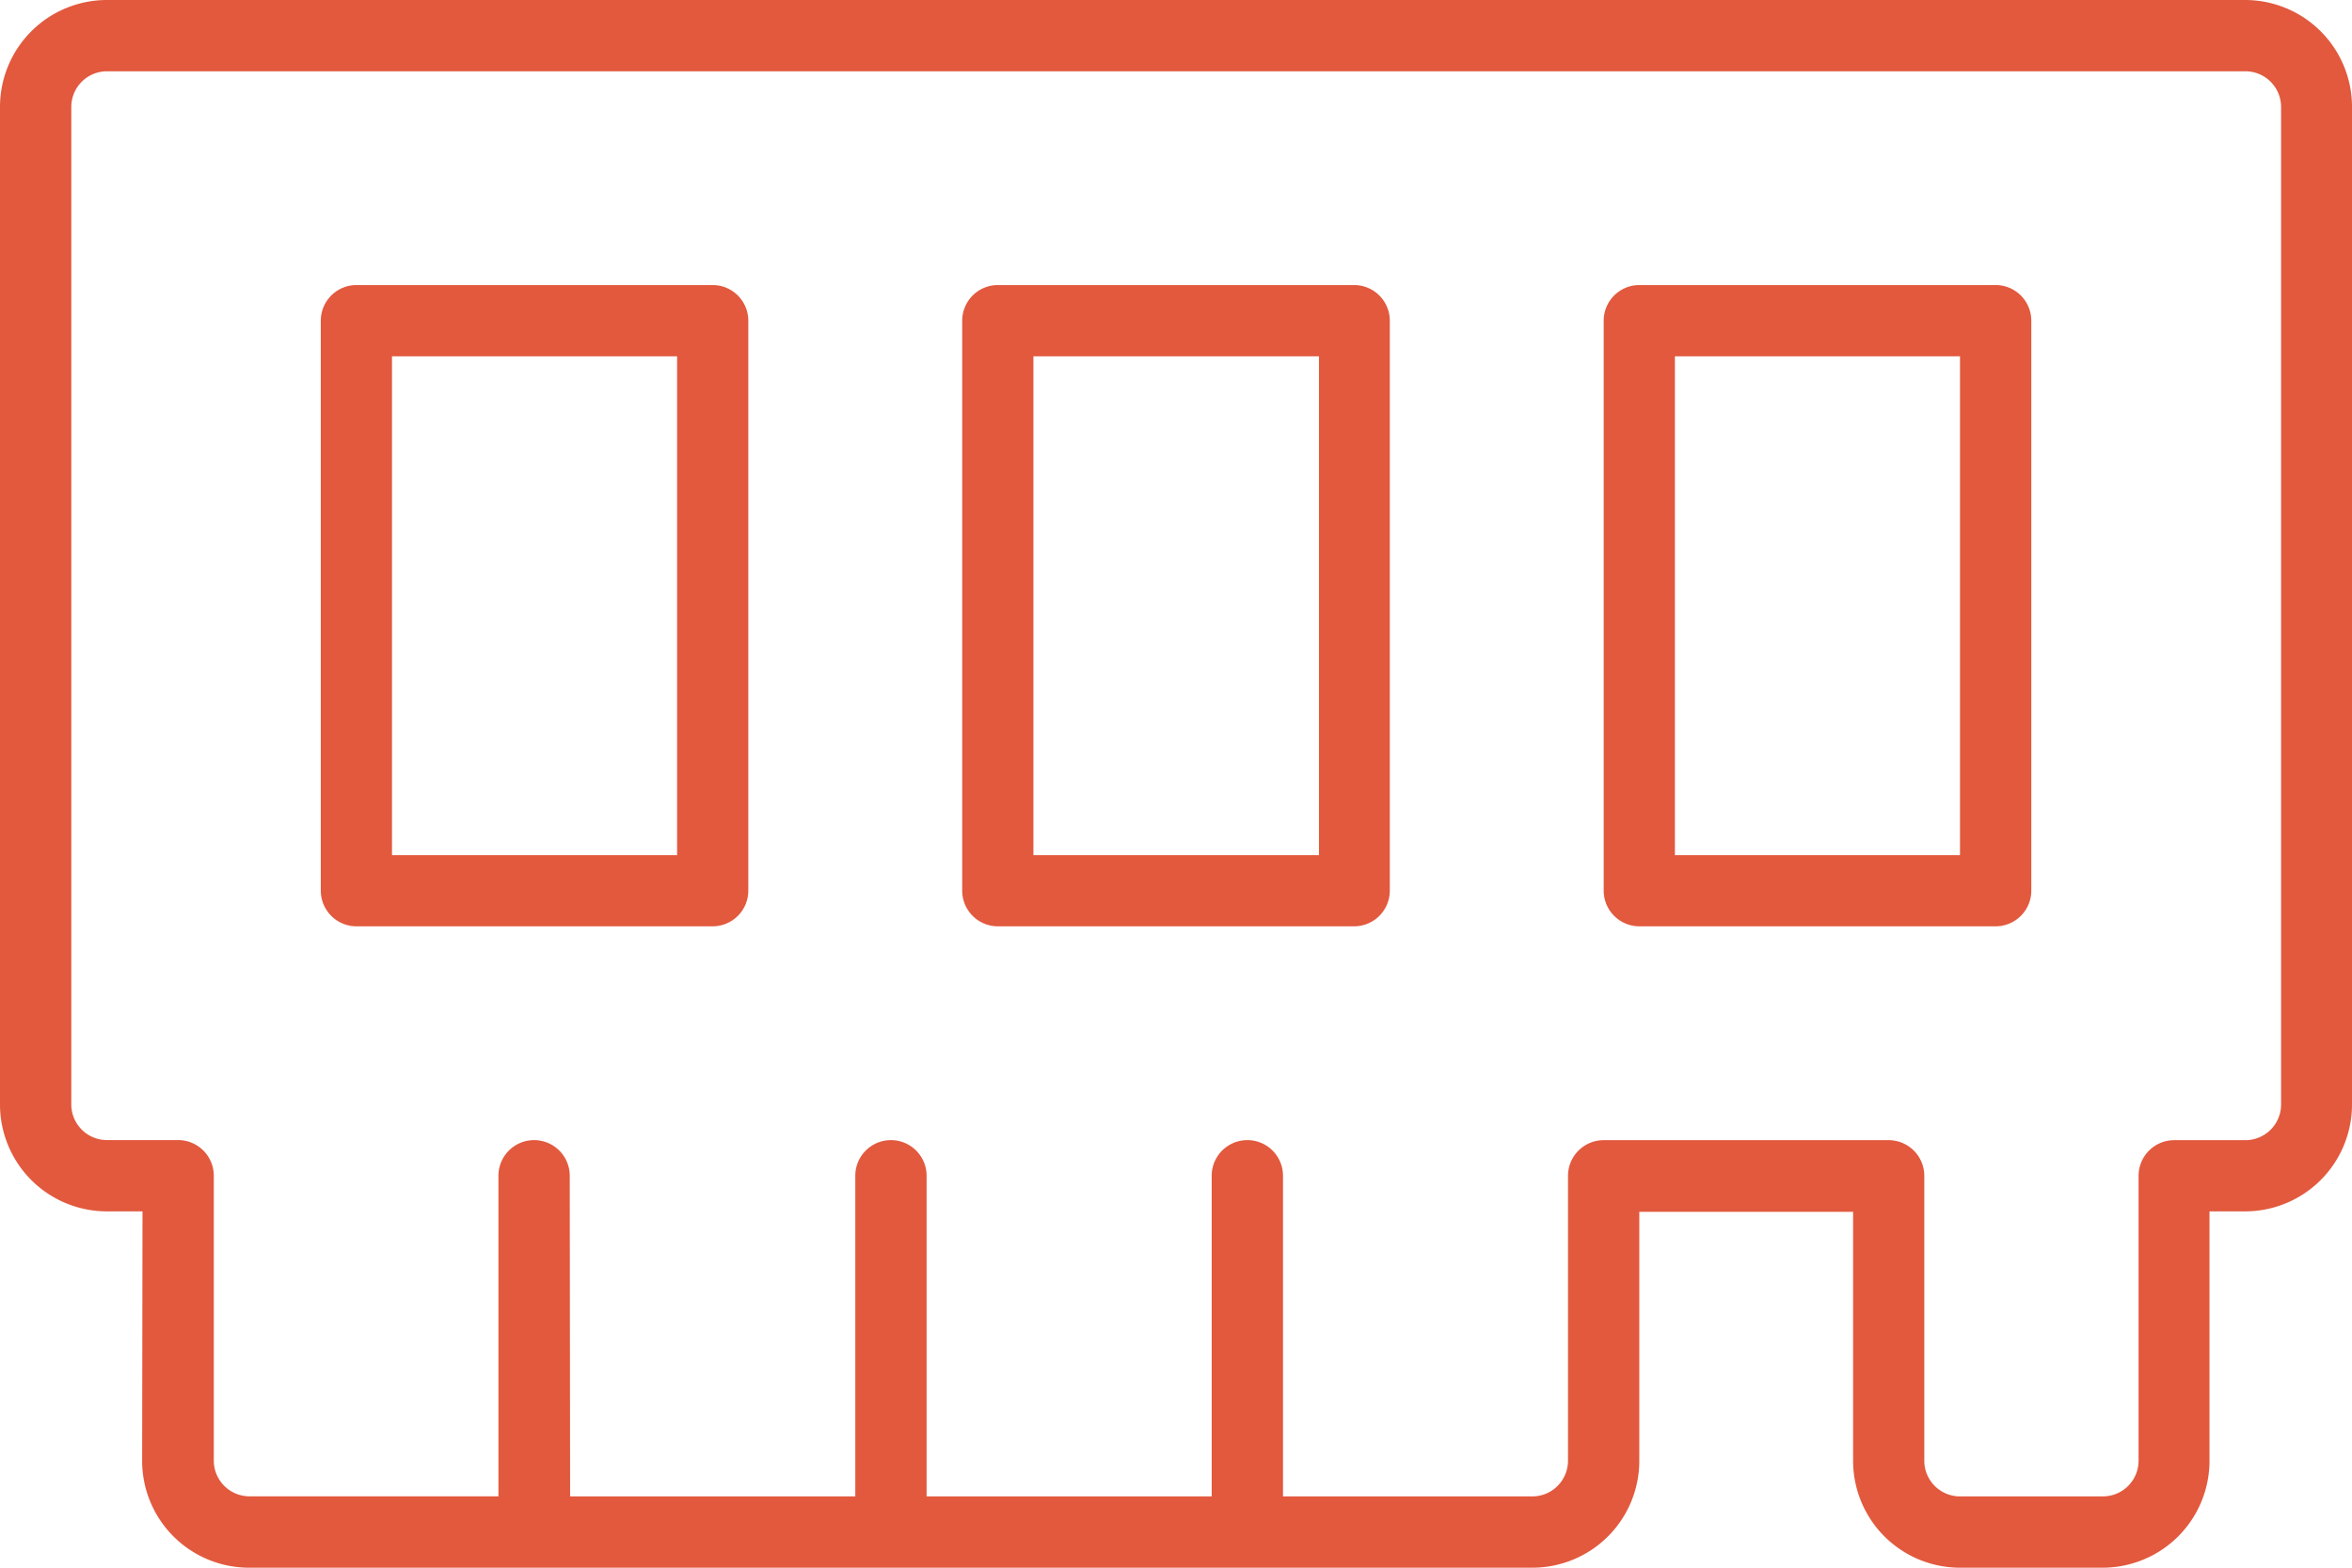 <svg xmlns="http://www.w3.org/2000/svg" width="25.5" height="17" viewBox="0 0 25.5 17"><defs><style>.a{fill:#e2593e;}</style></defs><path class="a" d="M1.545,13.136H1.159A1.159,1.159,0,0,1,0,11.977V1.159A1.159,1.159,0,0,1,1.159,0H24.341A1.159,1.159,0,0,1,25.5,1.159V11.977a1.159,1.159,0,0,1-1.159,1.159h-.386v2.7A1.159,1.159,0,0,1,22.8,17H21.25a1.159,1.159,0,0,1-1.159-1.159v-2.7H17.773v2.7A1.159,1.159,0,0,1,16.614,17H2.7a1.159,1.159,0,0,1-1.159-1.159Zm4.636,3.091H9.273V12.75a.386.386,0,1,1,.773,0v3.477h3.091V12.75a.386.386,0,1,1,.773,0v3.477h2.7A.387.387,0,0,0,17,15.841V12.75a.387.387,0,0,1,.386-.386h3.091a.387.387,0,0,1,.386.386v3.091a.387.387,0,0,0,.386.386H22.8a.387.387,0,0,0,.386-.386V12.75a.387.387,0,0,1,.386-.386h.773a.387.387,0,0,0,.386-.386V1.159a.387.387,0,0,0-.386-.386H1.159a.387.387,0,0,0-.386.386V11.977a.387.387,0,0,0,.386.386h.773a.387.387,0,0,1,.386.386v3.091a.387.387,0,0,0,.386.386h2.7V12.75a.386.386,0,1,1,.773,0ZM10.818,3.091h3.864a.387.387,0,0,1,.386.386V9.659a.387.387,0,0,1-.386.386H10.818a.387.387,0,0,1-.386-.386V3.477A.387.387,0,0,1,10.818,3.091Zm.386.773V9.273H14.3V3.864ZM3.864,3.091H7.727a.387.387,0,0,1,.386.386V9.659a.387.387,0,0,1-.386.386H3.864a.387.387,0,0,1-.386-.386V3.477A.387.387,0,0,1,3.864,3.091Zm.386.773V9.273H7.341V3.864Zm13.523-.773h3.864a.387.387,0,0,1,.386.386V9.659a.387.387,0,0,1-.386.386H17.773a.387.387,0,0,1-.386-.386V3.477A.387.387,0,0,1,17.773,3.091Zm.386.773V9.273H21.25V3.864Z"/></svg>